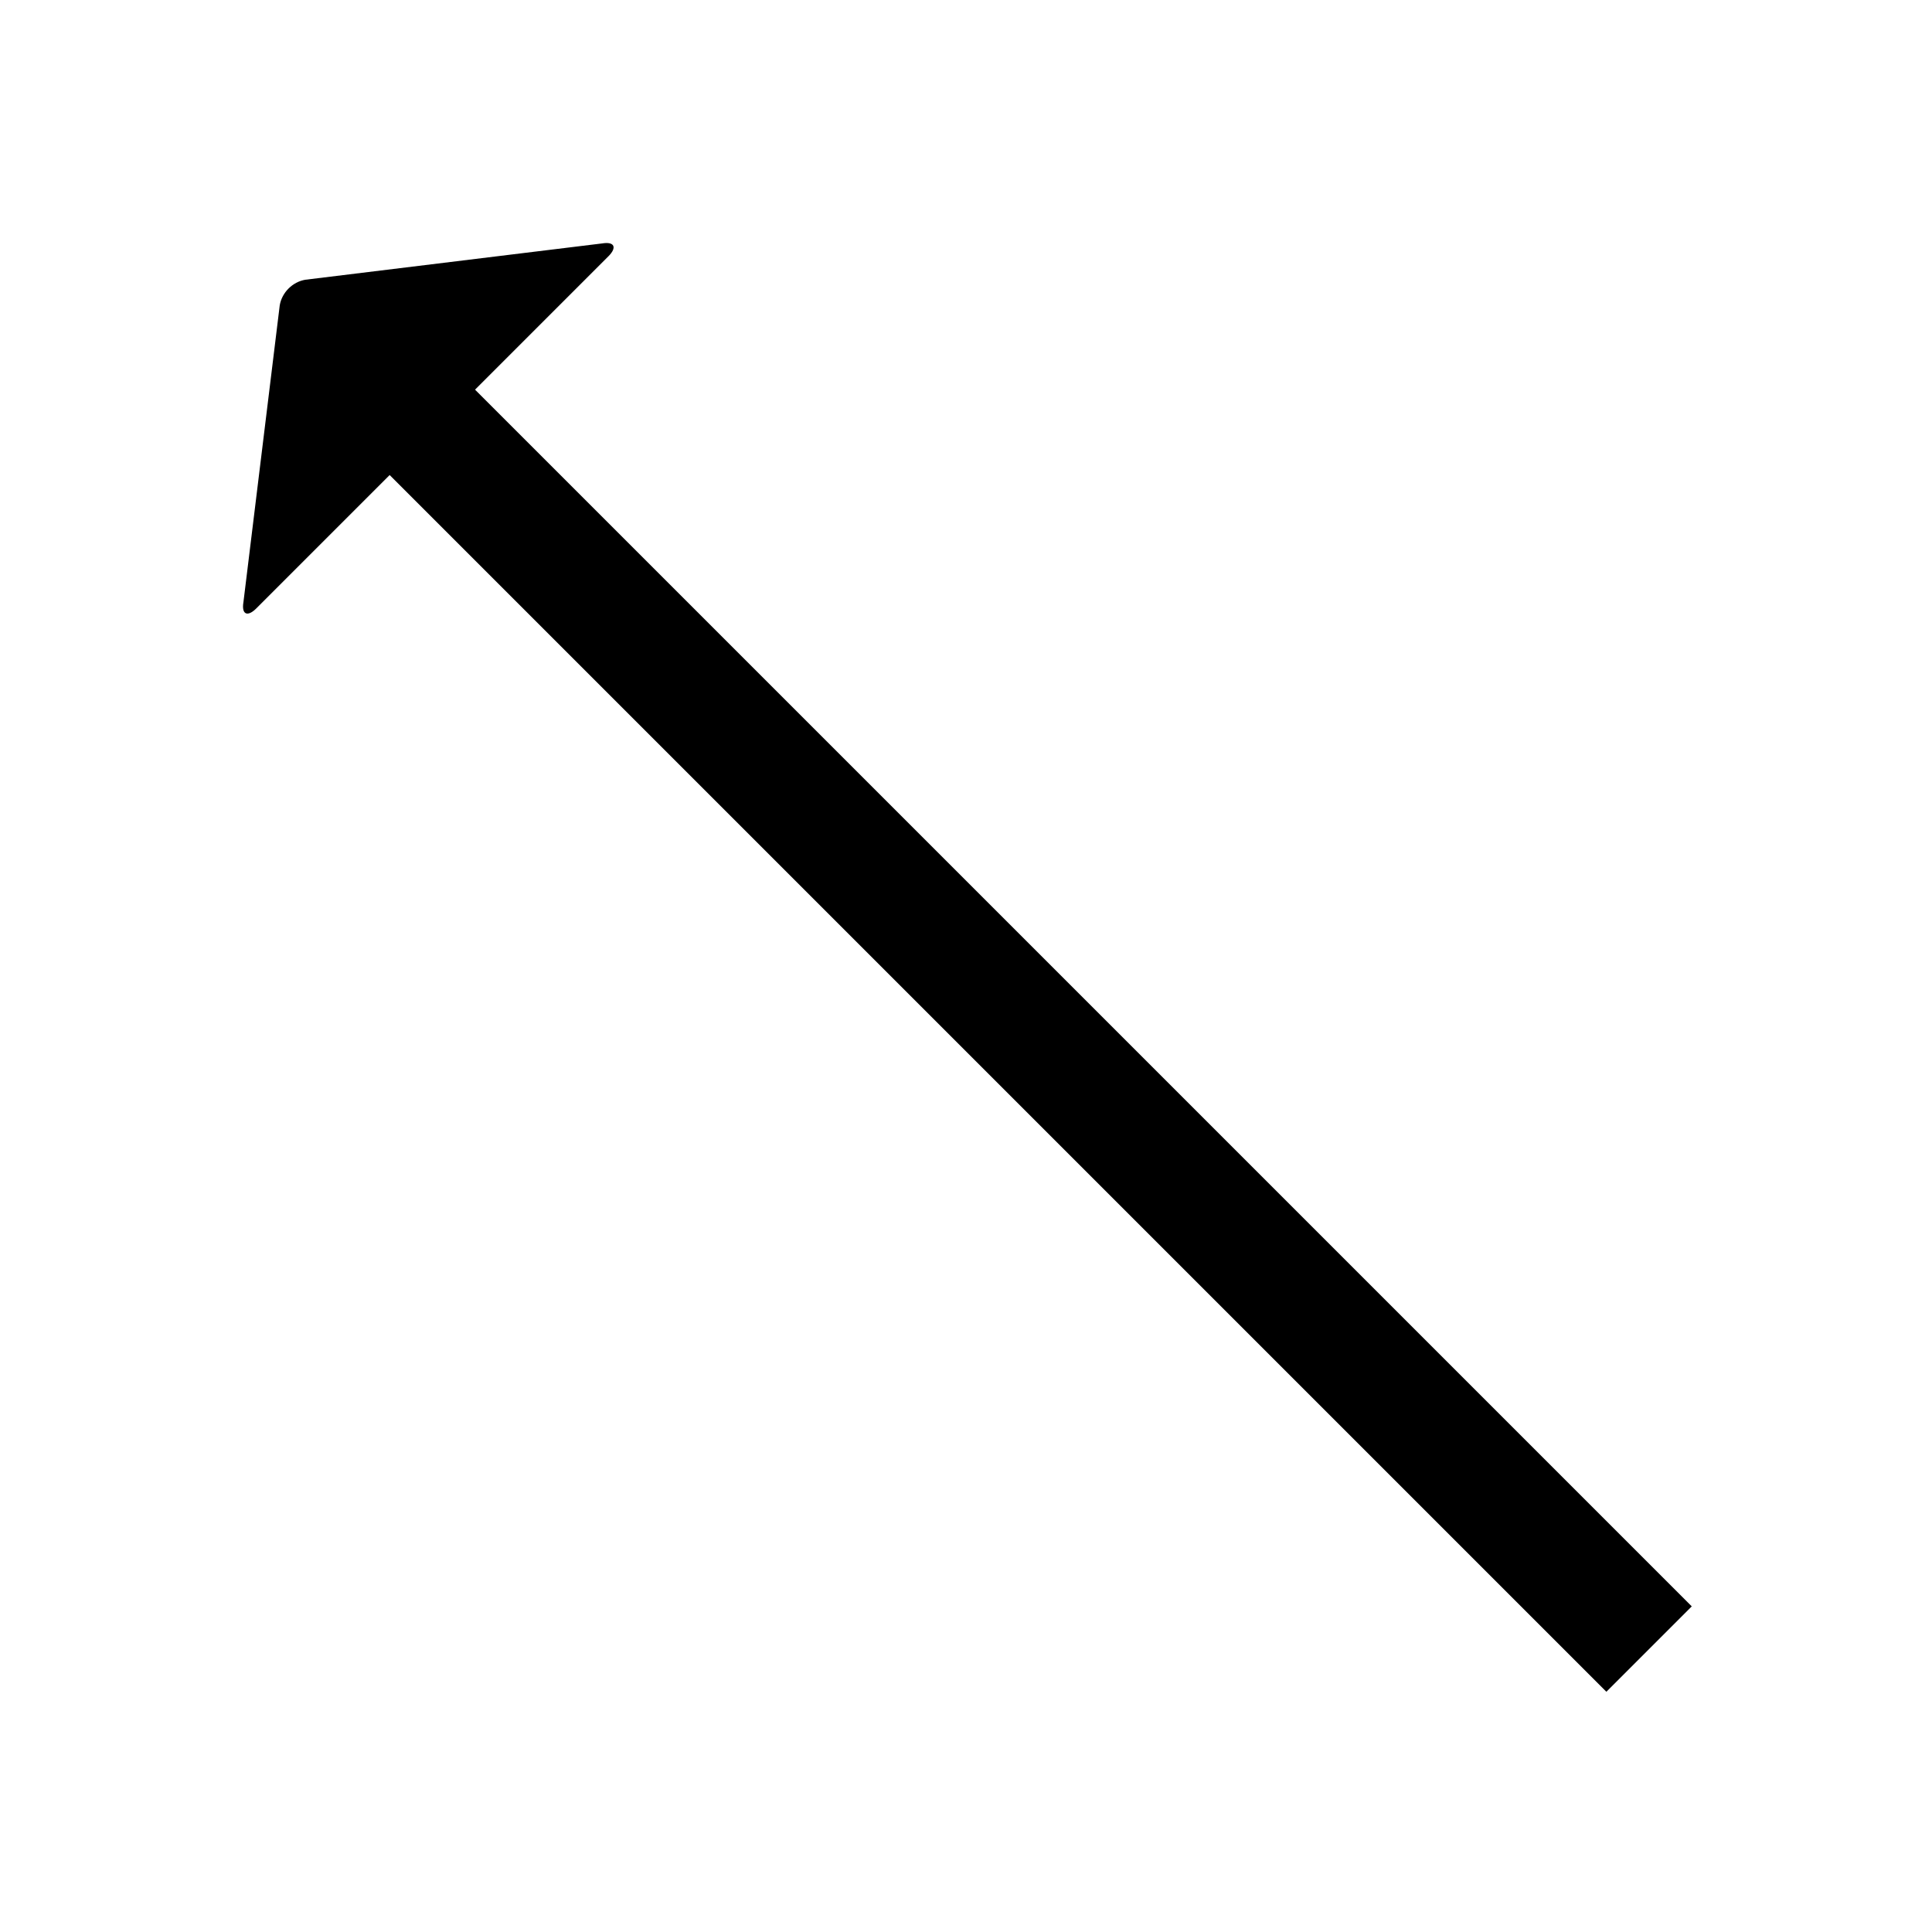 <svg version="1.1" xmlns="http://www.w3.org/2000/svg" data-icon="arrow-top-left-fill-oblique" width="128" height="128" class="iconic iconic-arrow iconic-size-lg iconic-arrow-top-left-fill-oblique" viewBox="0 0 128 128">
  <g>
    <title>Arrow Top Left Fill Oblique</title>
  </g>
  <g data-width="128" data-height="128" data-default-max-height="64" class="iconic-container" transform="translate(0 ) scale(1 1 ) ">
    <path stroke="#000" stroke-width="8" stroke-miterlimit="10" class="iconic-arrow-stem iconic-property-stroke" d="M0 32h118" fill="none" transform="rotate(-135 64 64 ) translate(0 32 ) "></path>
    <path d="M127.1 30.8l-12.2-15.6c-.5-.7-.9-.5-.9.3v33c0 .8.4 1 .9.3l12.2-15.6c.5-.7.5-1.7 0-2.4z" class="iconic-arrow-head iconic-arrow-head-fill-oblique iconic-property-fill" display="inline" transform="rotate(-135 64 64 ) translate(0 32 ) "></path>
  </g>
</svg>
